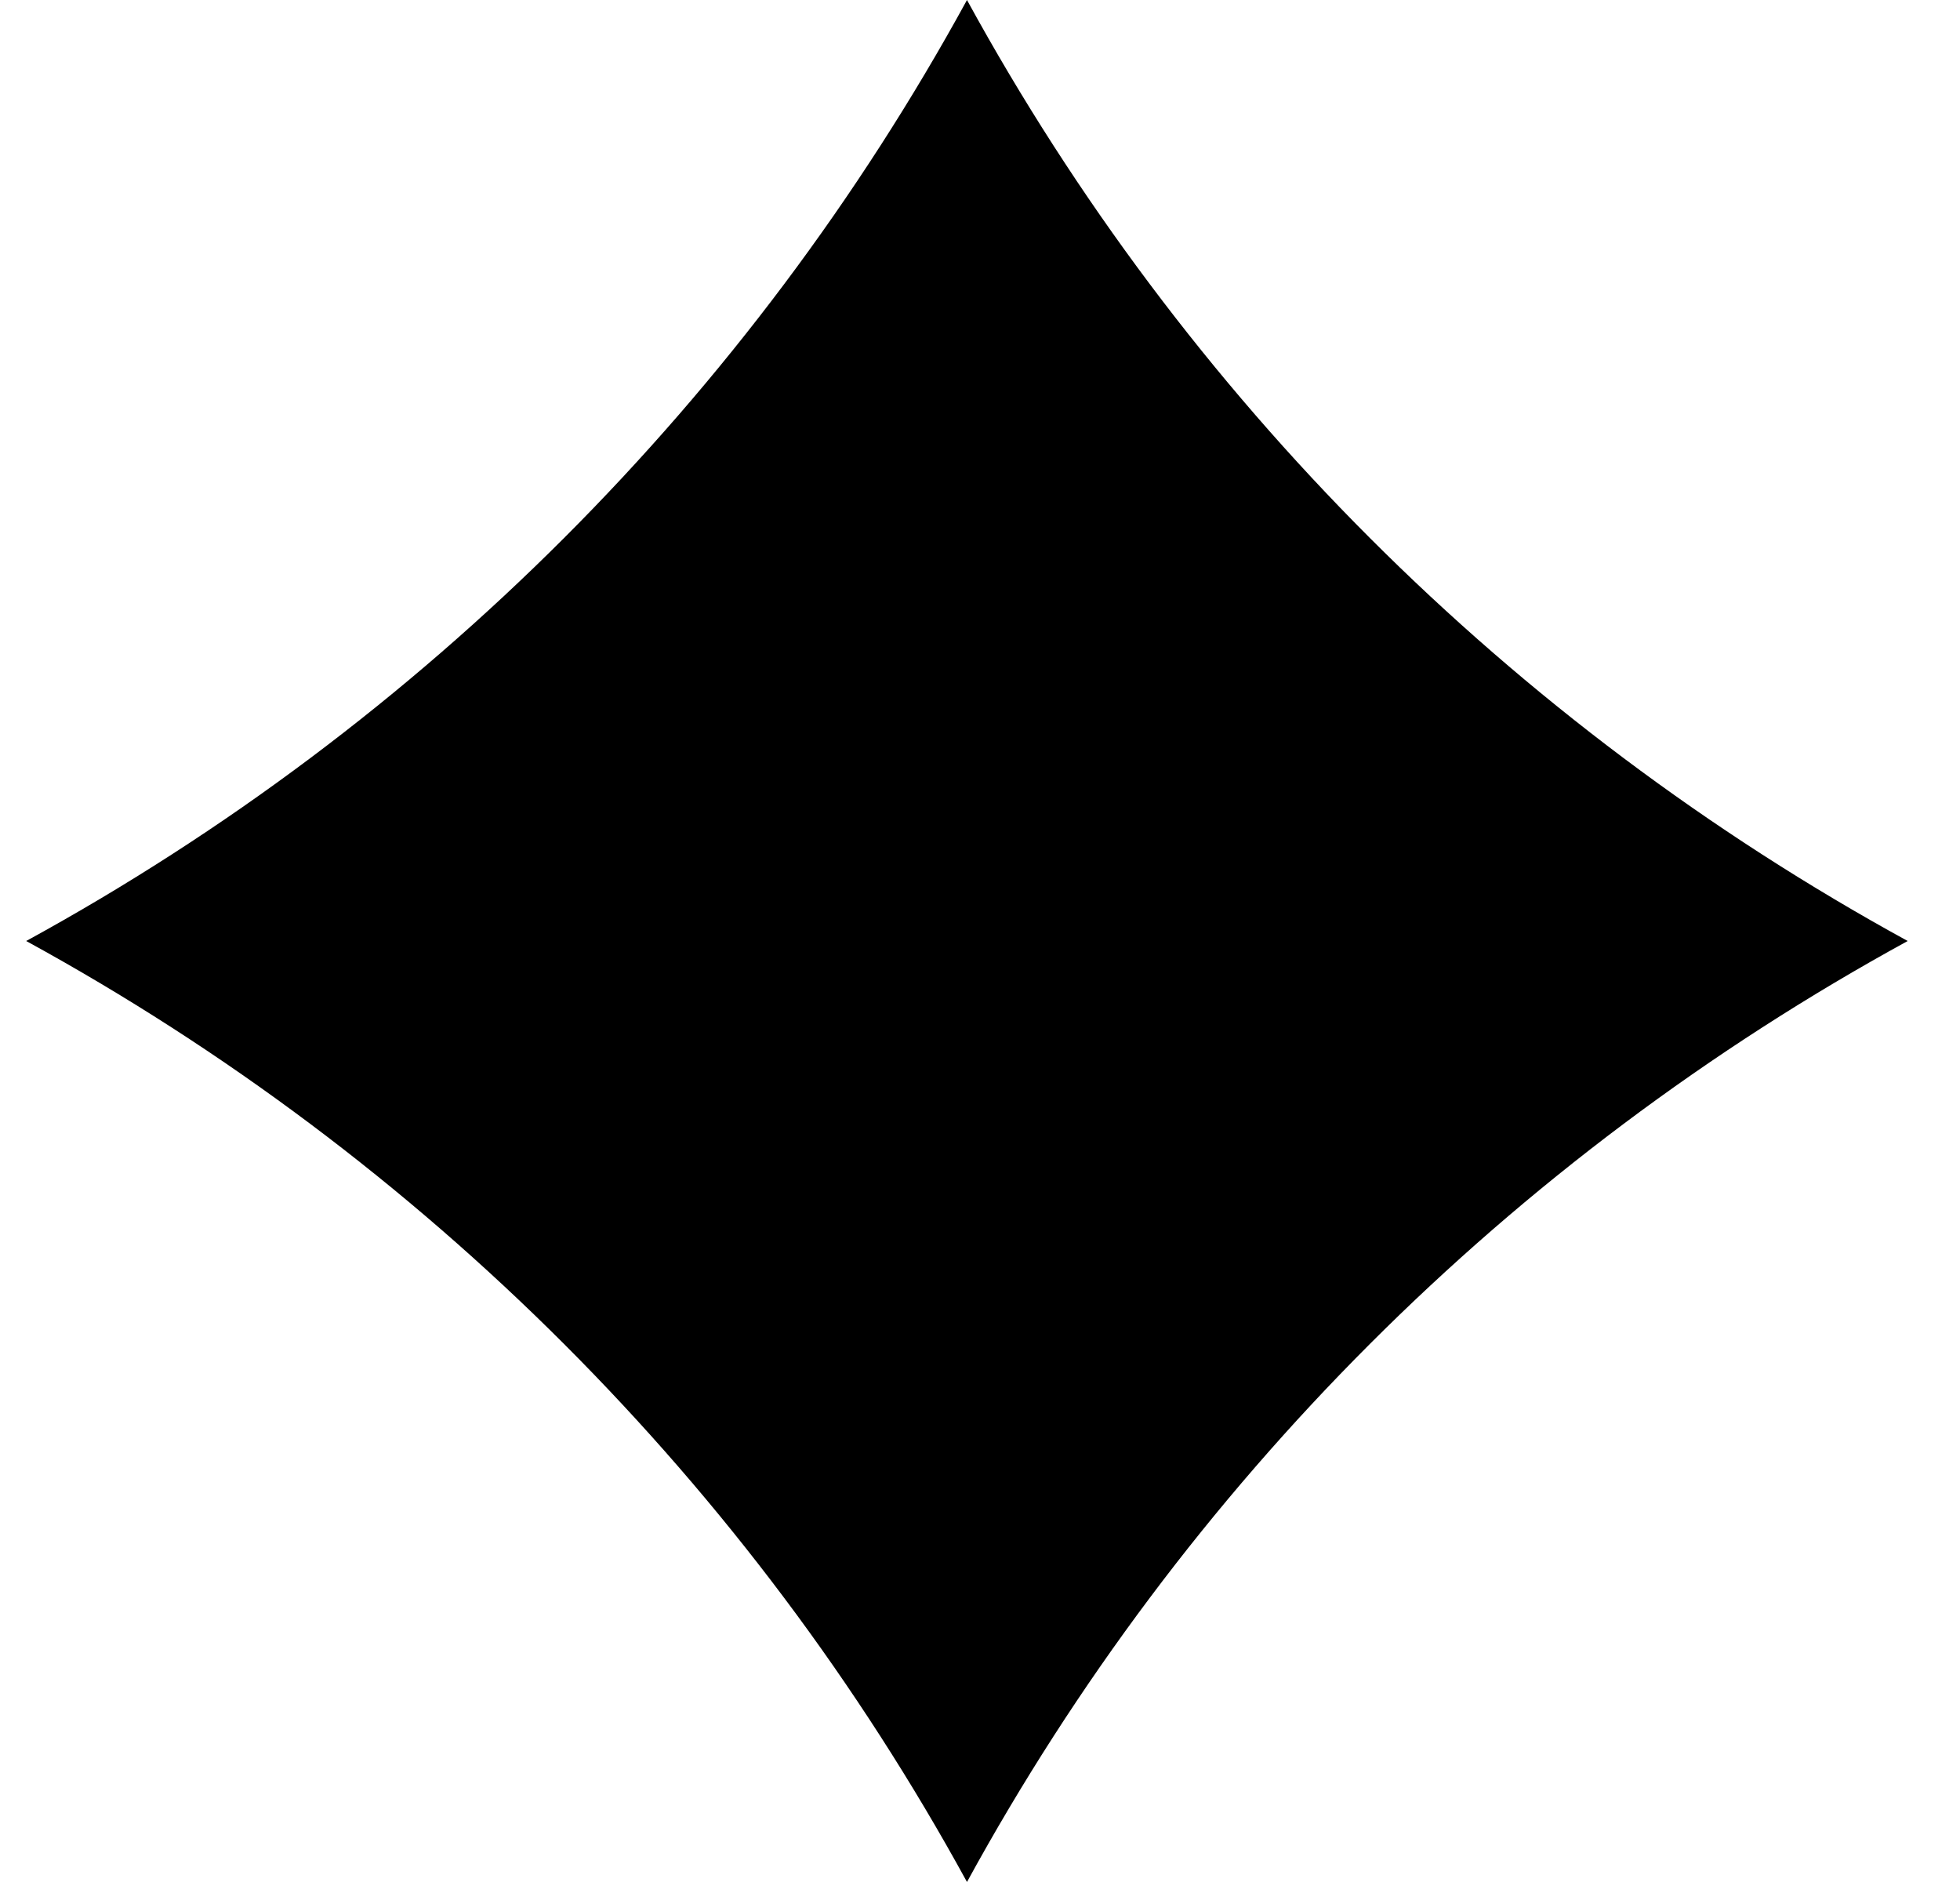 <svg width="25" height="24" viewBox="0 0 25 24" fill="none" xmlns="http://www.w3.org/2000/svg">
<path d="M0.334 12L0.336 12.001C5.4 14.771 9.563 18.934 12.333 23.998L12.334 24L12.335 23.998C15.104 18.934 19.267 14.771 24.331 12.001L24.334 12L24.331 11.999C19.268 9.229 15.105 5.066 12.335 0.002L12.334 0L12.333 0.002C9.563 5.066 5.4 9.229 0.336 11.999L0.334 12Z" fill="black"/>
</svg>
